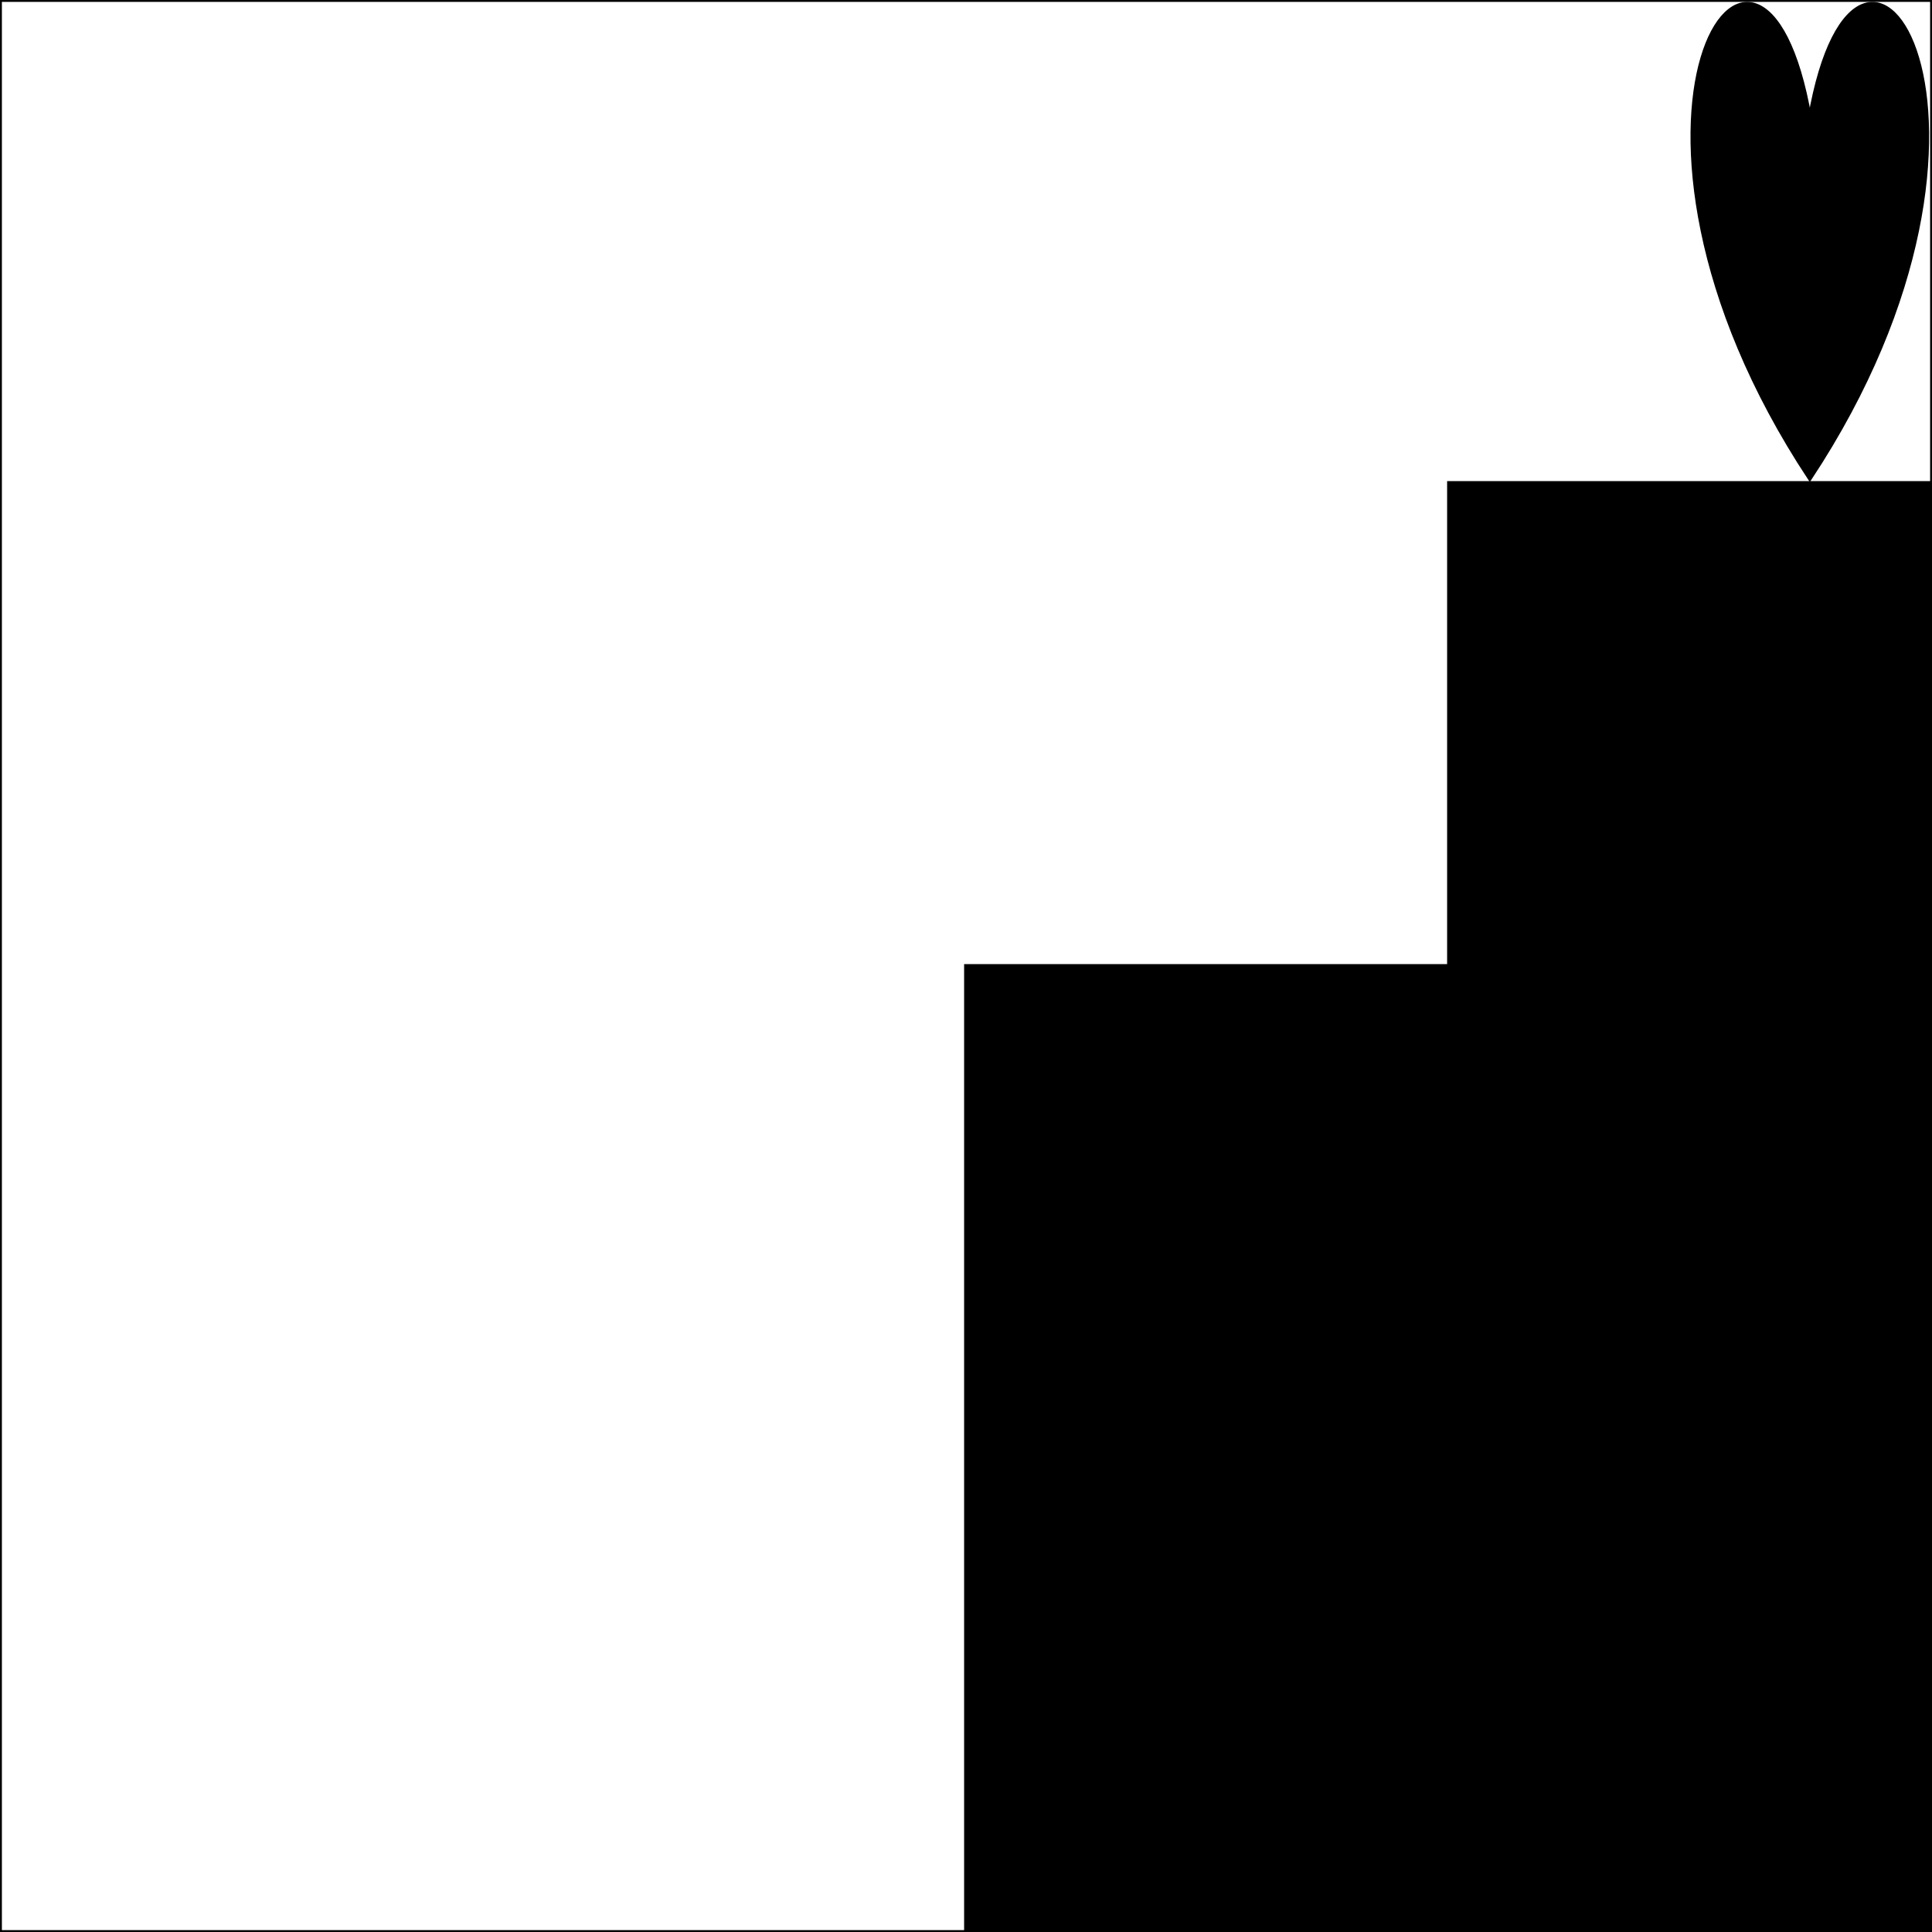 <svg width="512" height="512" xmlns="http://www.w3.org/2000/svg" style="vector-effect: non-scaling-stroke;" stroke="null">
 <rect width="100%" height="100%" fill="#808080" stroke="none"/>
 <g stroke="null">
  <title stroke="null">Layer 1</title>
  <rect stroke="#000" id="svg_13" height="512" width="512" y="0" x="0" fill="#ffffff"/>
  <path stroke="#000" id="svg_7" d="m479.621,31.279c12.831,-74.336 63.103,0 0,95.574c-63.103,-95.574 -12.831,-169.91 0,-95.574z" fill="#000000"/>
  <rect stroke="#000" id="svg_14" height="128" width="128" y="128" x="384" fill="#000000"/>
  <rect id="svg_15" height="256" width="256" y="256" x="256" stroke="#000" fill="#000000"/>
 </g>

</svg>